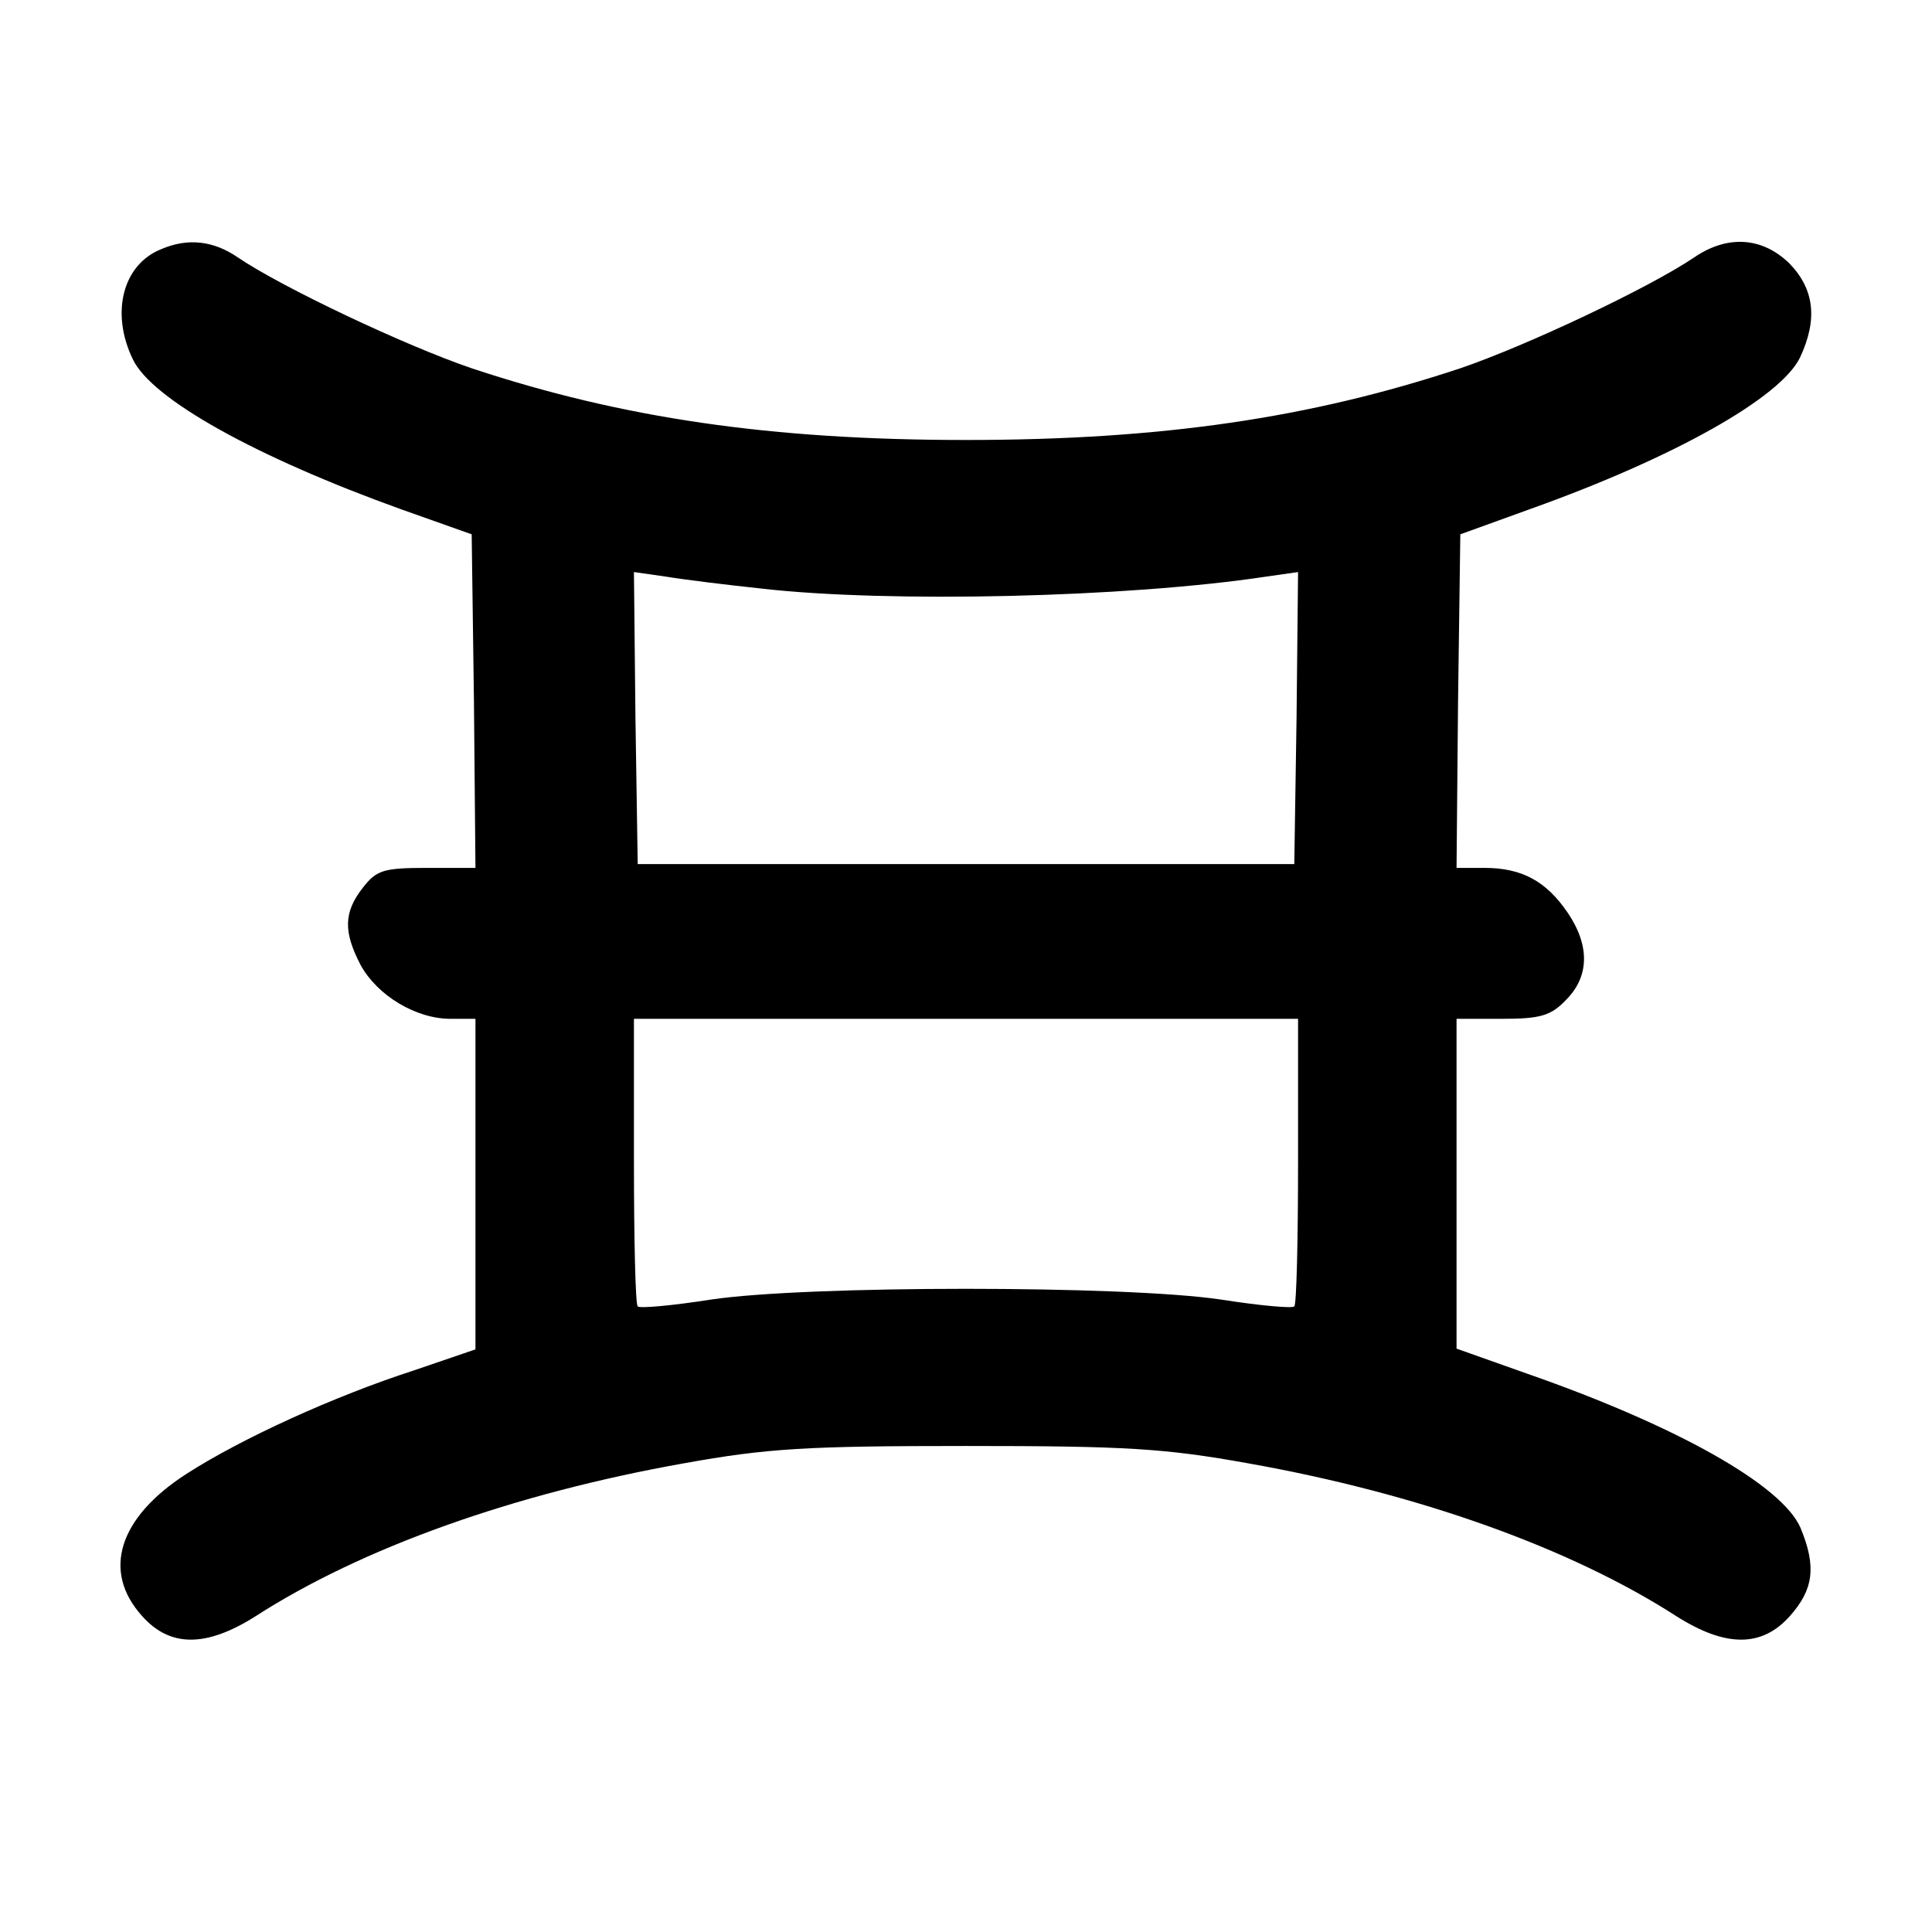 <?xml version="1.0" standalone="no"?>
<!DOCTYPE svg PUBLIC "-//W3C//DTD SVG 20010904//EN"
 "http://www.w3.org/TR/2001/REC-SVG-20010904/DTD/svg10.dtd">
<svg version="1.0" xmlns="http://www.w3.org/2000/svg"
 width="256pt" height="256pt" viewBox="0 0 256 256"
 preserveAspectRatio="xMidYMid meet">

<g transform="translate(0,256) scale(0.1,-0.1)"
fill="#000000" stroke="none">
<path d="M214 2230 c-51 -20 -68 -84 -38 -146 25 -53 164 -130 356 -199 l93
-33 3 -221 2 -221 -64 0 c-58 0 -67 -3 -85 -26 -26 -33 -26 -59 -3 -103 22
-40 73 -71 119 -71 l33 0 0 -219 0 -219 -82 -28 c-105 -34 -228 -90 -301 -137
-90 -58 -112 -129 -59 -188 37 -42 85 -42 150 -1 141 91 343 163 568 203 111
20 163 23 374 23 211 0 263 -3 374 -23 225 -40 427 -112 568 -203 65 -41 113
-41 150 1 31 35 35 65 14 116 -24 57 -165 136 -363 205 l-93 33 0 218 0 219
60 0 c51 0 65 4 85 25 31 31 32 72 2 116 -28 41 -60 59 -110 59 l-37 0 2 221
3 221 94 34 c190 68 330 147 356 200 24 51 19 91 -14 125 -36 35 -82 38 -126
8 -59 -40 -222 -117 -310 -147 -199 -66 -396 -95 -655 -95 -259 0 -456 29
-655 95 -88 30 -251 107 -310 147 -32 22 -66 26 -101 11z m796 -450 c167 -19
483 -12 668 16 l42 6 -2 -193 -3 -194 -435 0 -435 0 -3 194 -2 193 42 -6 c24
-4 81 -11 128 -16z m710 -758 c0 -104 -2 -191 -5 -193 -2 -3 -46 1 -97 9 -127
19 -549 19 -676 0 -51 -8 -95 -12 -97 -9 -3 2 -5 89 -5 193 l0 188 440 0 440
0 0 -188z"/>
</g>
</svg>
